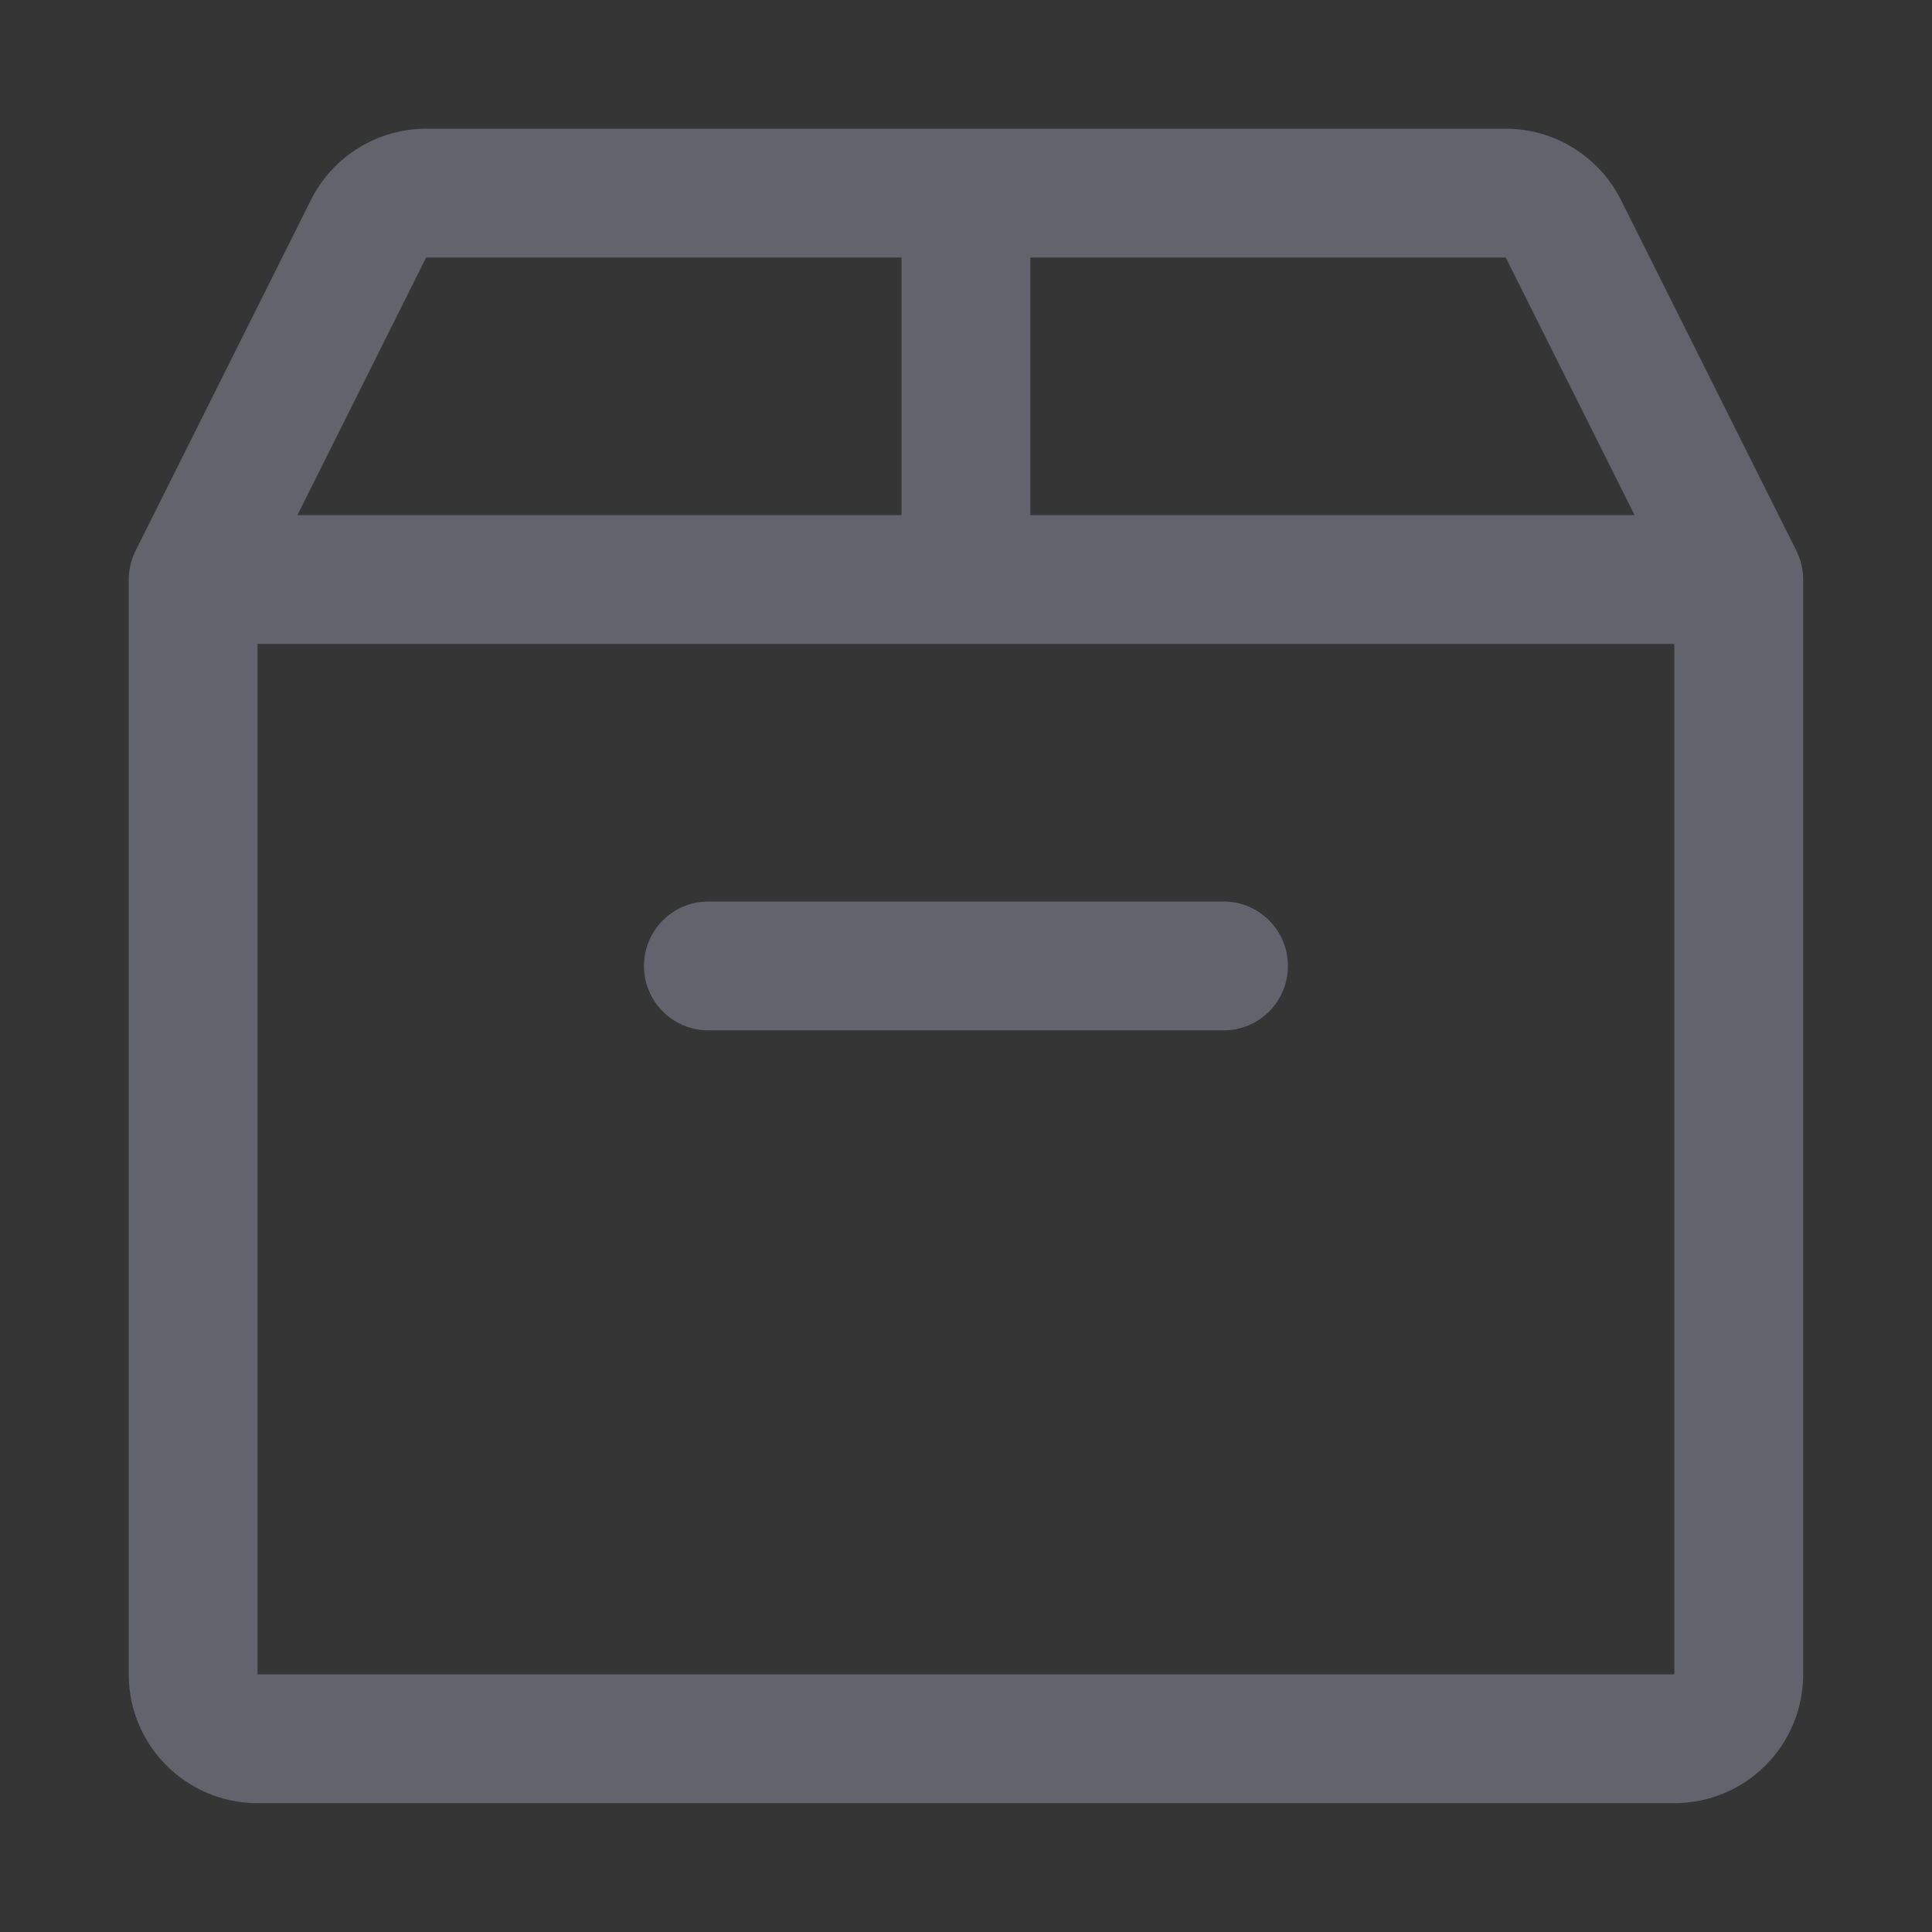 <svg width="16" height="16" viewBox="0 0 16 16" fill="none" xmlns="http://www.w3.org/2000/svg">
<rect x="0" y="0" width="16" height="16" fill="#333333" stroke="none"/>
<rect width="16" height="16" fill="white" fill-opacity="0.01"/>
<path fill-rule="evenodd" clip-rule="evenodd" d="M3.529 1.066C3.125 1.066 2.756 1.295 2.575 1.656L1.123 4.561C1.086 4.635 1.066 4.717 1.066 4.8V13.866C1.066 14.456 1.544 14.933 2.133 14.933H13.866C14.456 14.933 14.933 14.456 14.933 13.866V4.8C14.933 4.717 14.914 4.635 14.877 4.561L13.424 1.656C13.243 1.295 12.874 1.066 12.47 1.066L8 1.066L3.529 1.066ZM3.529 2.133L7.466 2.133V4.266H2.463L3.529 2.133ZM8.533 4.266V2.133L12.47 2.133L13.537 4.266H8.533ZM8 5.333H13.866V13.866H2.133V5.333H8ZM5.866 7.466C5.572 7.466 5.333 7.705 5.333 8C5.333 8.294 5.572 8.533 5.866 8.533H10.133C10.428 8.533 10.666 8.294 10.666 8C10.666 7.705 10.428 7.466 10.133 7.466H5.866Z" fill="#62636C"/>
</svg>
